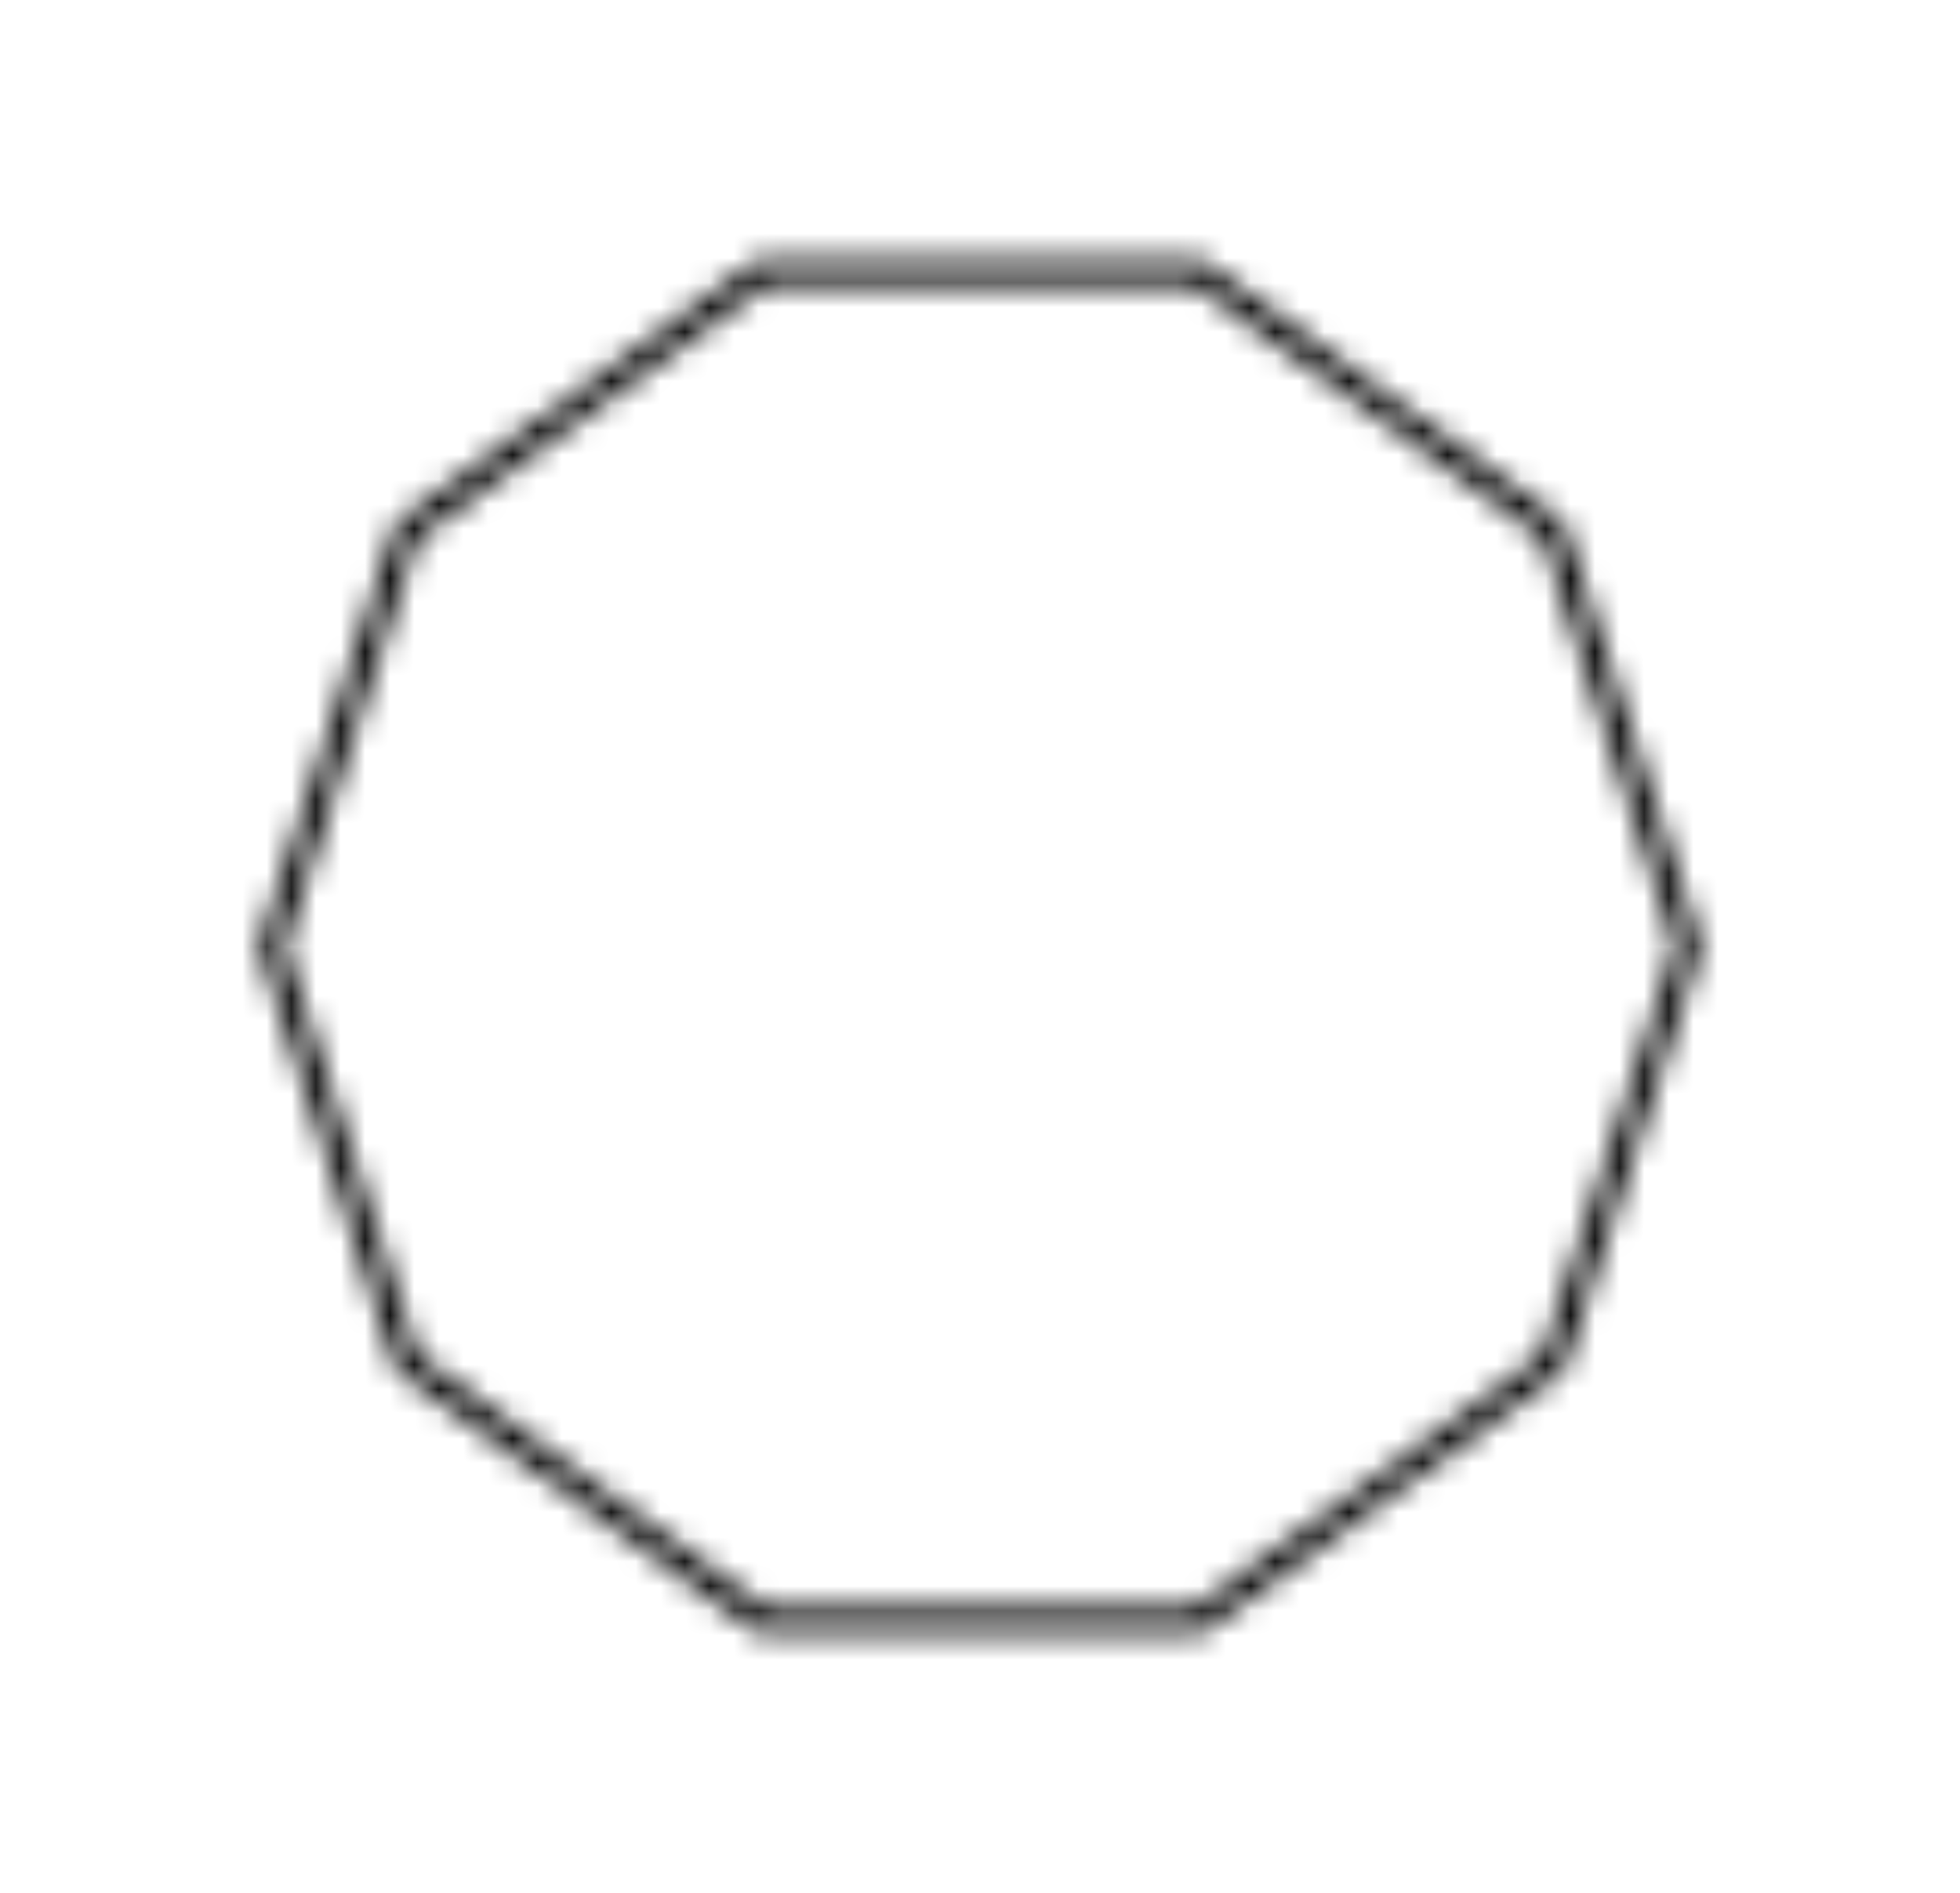 <?xml version="1.0" encoding="UTF-8"?>
<svg width="59px" height="57px" viewBox="-10 -10 79 77" version="1.1" xmlns="http://www.w3.org/2000/svg" xmlns:xlink="http://www.w3.org/1999/xlink">
    <title>8D4CC2BE-5D04-46F3-A622-BB4AC0C1916A</title>
    <defs>
        <path d="M38.4,0.61 C38.506,0.61 38.609,0.643 38.695,0.705 L53.095,11.165 C53.18,11.227 53.243,11.315 53.275,11.415 L58.775,28.345 C58.81,28.445 58.81,28.555 58.775,28.655 L53.275,45.585 C53.243,45.685 53.18,45.773 53.095,45.835 L38.695,56.295 C38.609,56.357 38.506,56.39 38.4,56.39 L20.6,56.39 C20.494,56.39 20.391,56.357 20.305,56.295 L5.905,45.835 C5.82,45.773 5.757,45.685 5.725,45.585 L0.225,28.655 C0.19,28.555 0.19,28.445 0.225,28.345 L5.725,11.415 C5.757,11.315 5.82,11.227 5.905,11.165 L20.305,0.705 C20.391,0.643 20.494,0.61 20.6,0.61 L38.4,0.61 Z M38.24,1.61 L20.765,1.61 L6.625,11.88 L1.225,28.5 L6.625,45.12 L20.765,55.39 L38.24,55.39 L52.375,45.12 L57.775,28.5 L52.375,11.88 L38.24,1.61 Z" id="path-1"></path>
    </defs>
    <g id="Page-1" stroke="none" stroke-width="1" fill="none" fill-rule="evenodd">
        <g id="SHAPES" transform="translate(-385, -6244)">
            <g id="Group-4561" transform="translate(385, 6244)">
                <mask id="mask-2" fill="white">
                    <use xlink:href="#path-1"></use>
                </mask>
                <g id="Clip-4560"></g>
                <polygon id="Fill-4559" fill="#000000" mask="url(#mask-2)" points="-4.801 -4.39 63.801 -4.39 63.801 61.39 -4.801 61.39"></polygon>
            </g>
        </g>
    </g>
</svg>